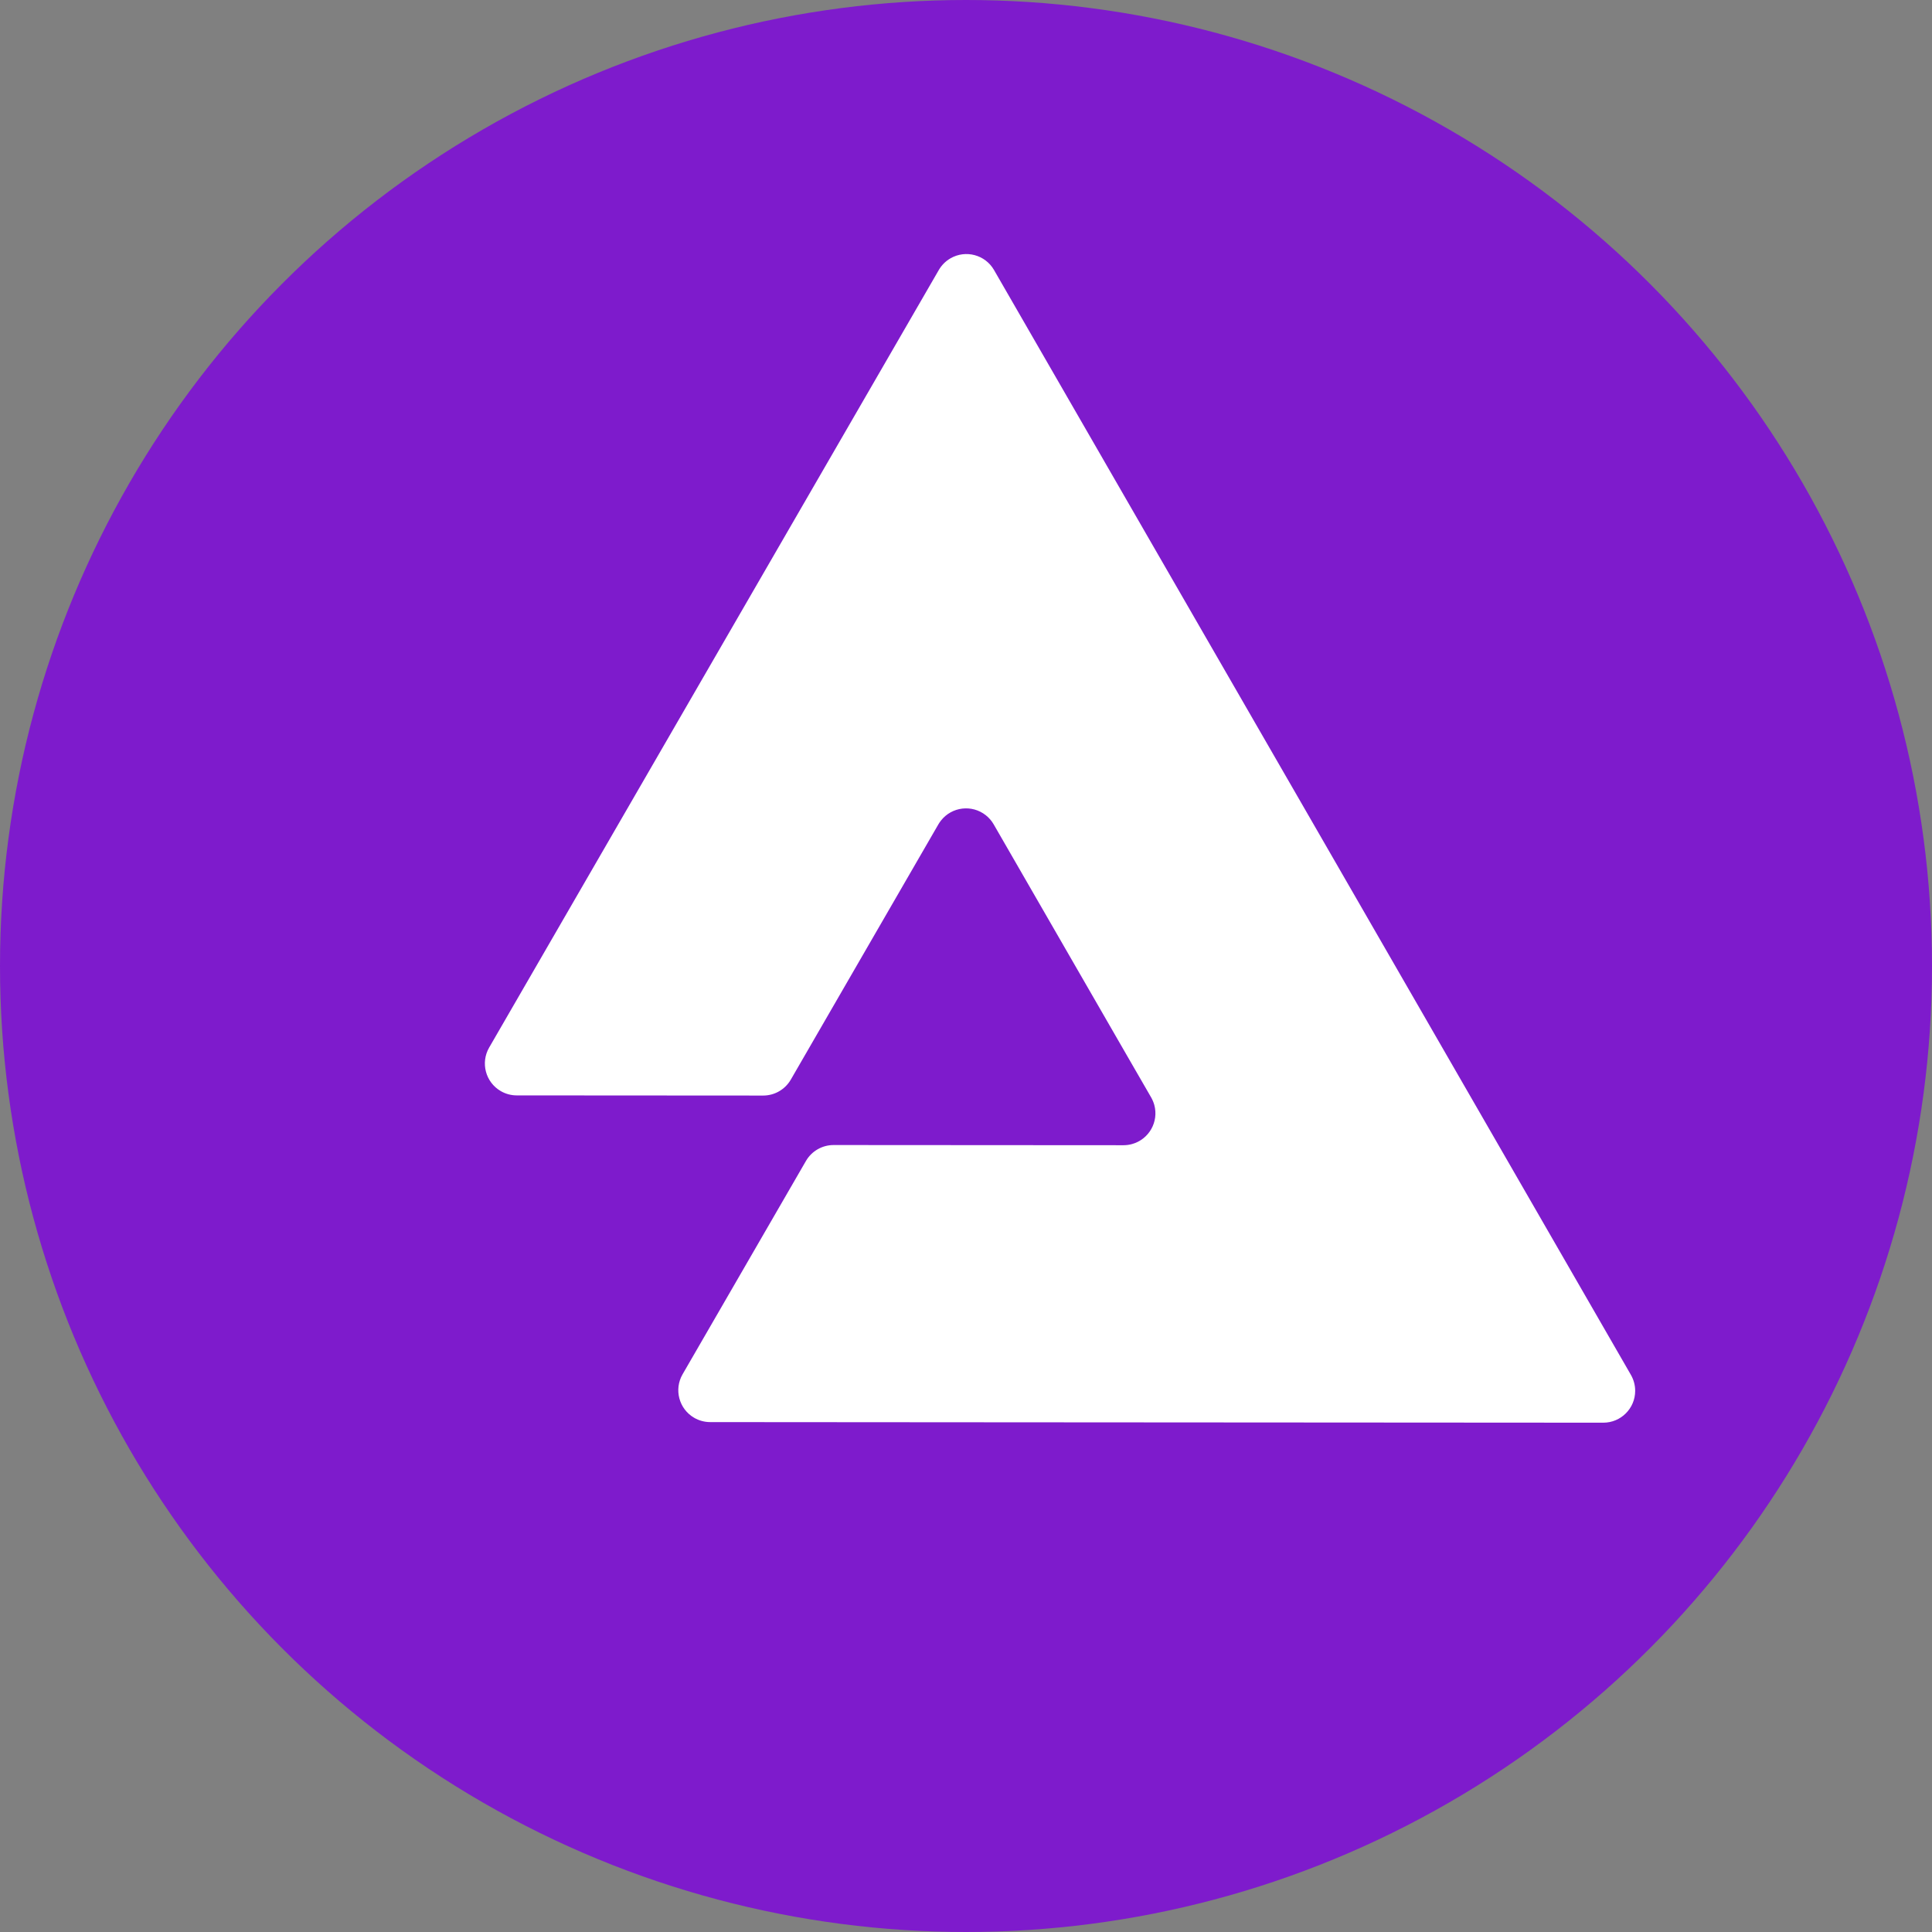 <?xml version="1.0" encoding="UTF-8"?><svg id="CIRCLE_OUTLINE_BLACK" xmlns="http://www.w3.org/2000/svg" viewBox="0 0 512 512"><rect x="0" y="0" width="512" height="512" fill="#808080" stroke="none"/><circle cx="256" cy="256" r="256" fill="#7e1bcc"/><path d="m432.223,364.384l-84.397-146.44-39.586-68.649-44.817-77.742c-2.331-4.04-7.497-5.425-11.537-3.094-1.285.742-2.352,1.809-3.094,3.094l-84.594,146.283-34.567,59.775c-2.336,4.042-.953,9.212,3.089,11.548,1.285.743,2.743,1.134,4.227,1.134l65.298.041c3.018-0,5.807-1.606,7.322-4.216l33.933-58.698,5.19-8.977c.205-.346.432-.678.681-.994,2.889-3.667,8.203-4.299,11.87-1.41.845.666,1.555,1.486,2.092,2.418l35.214,61.082,6.518,11.286c.355.625.634,1.291.831,1.982,1.234,4.502-1.416,9.152-5.918,10.386-.735.201-1.494.302-2.255.301l-76.816-.048c-3.018 0-5.807,1.606-7.322,4.216l-32.693,56.532c-2.336,4.037-.957,9.204,3.081,11.54,1.285.743,2.743,1.135,4.228,1.135l67.696.048,84.41.054,84.581.054c4.664.003,8.448-3.776,8.451-8.44.001-1.474-.384-2.922-1.116-4.201Z" fill="#fff"/></svg>
